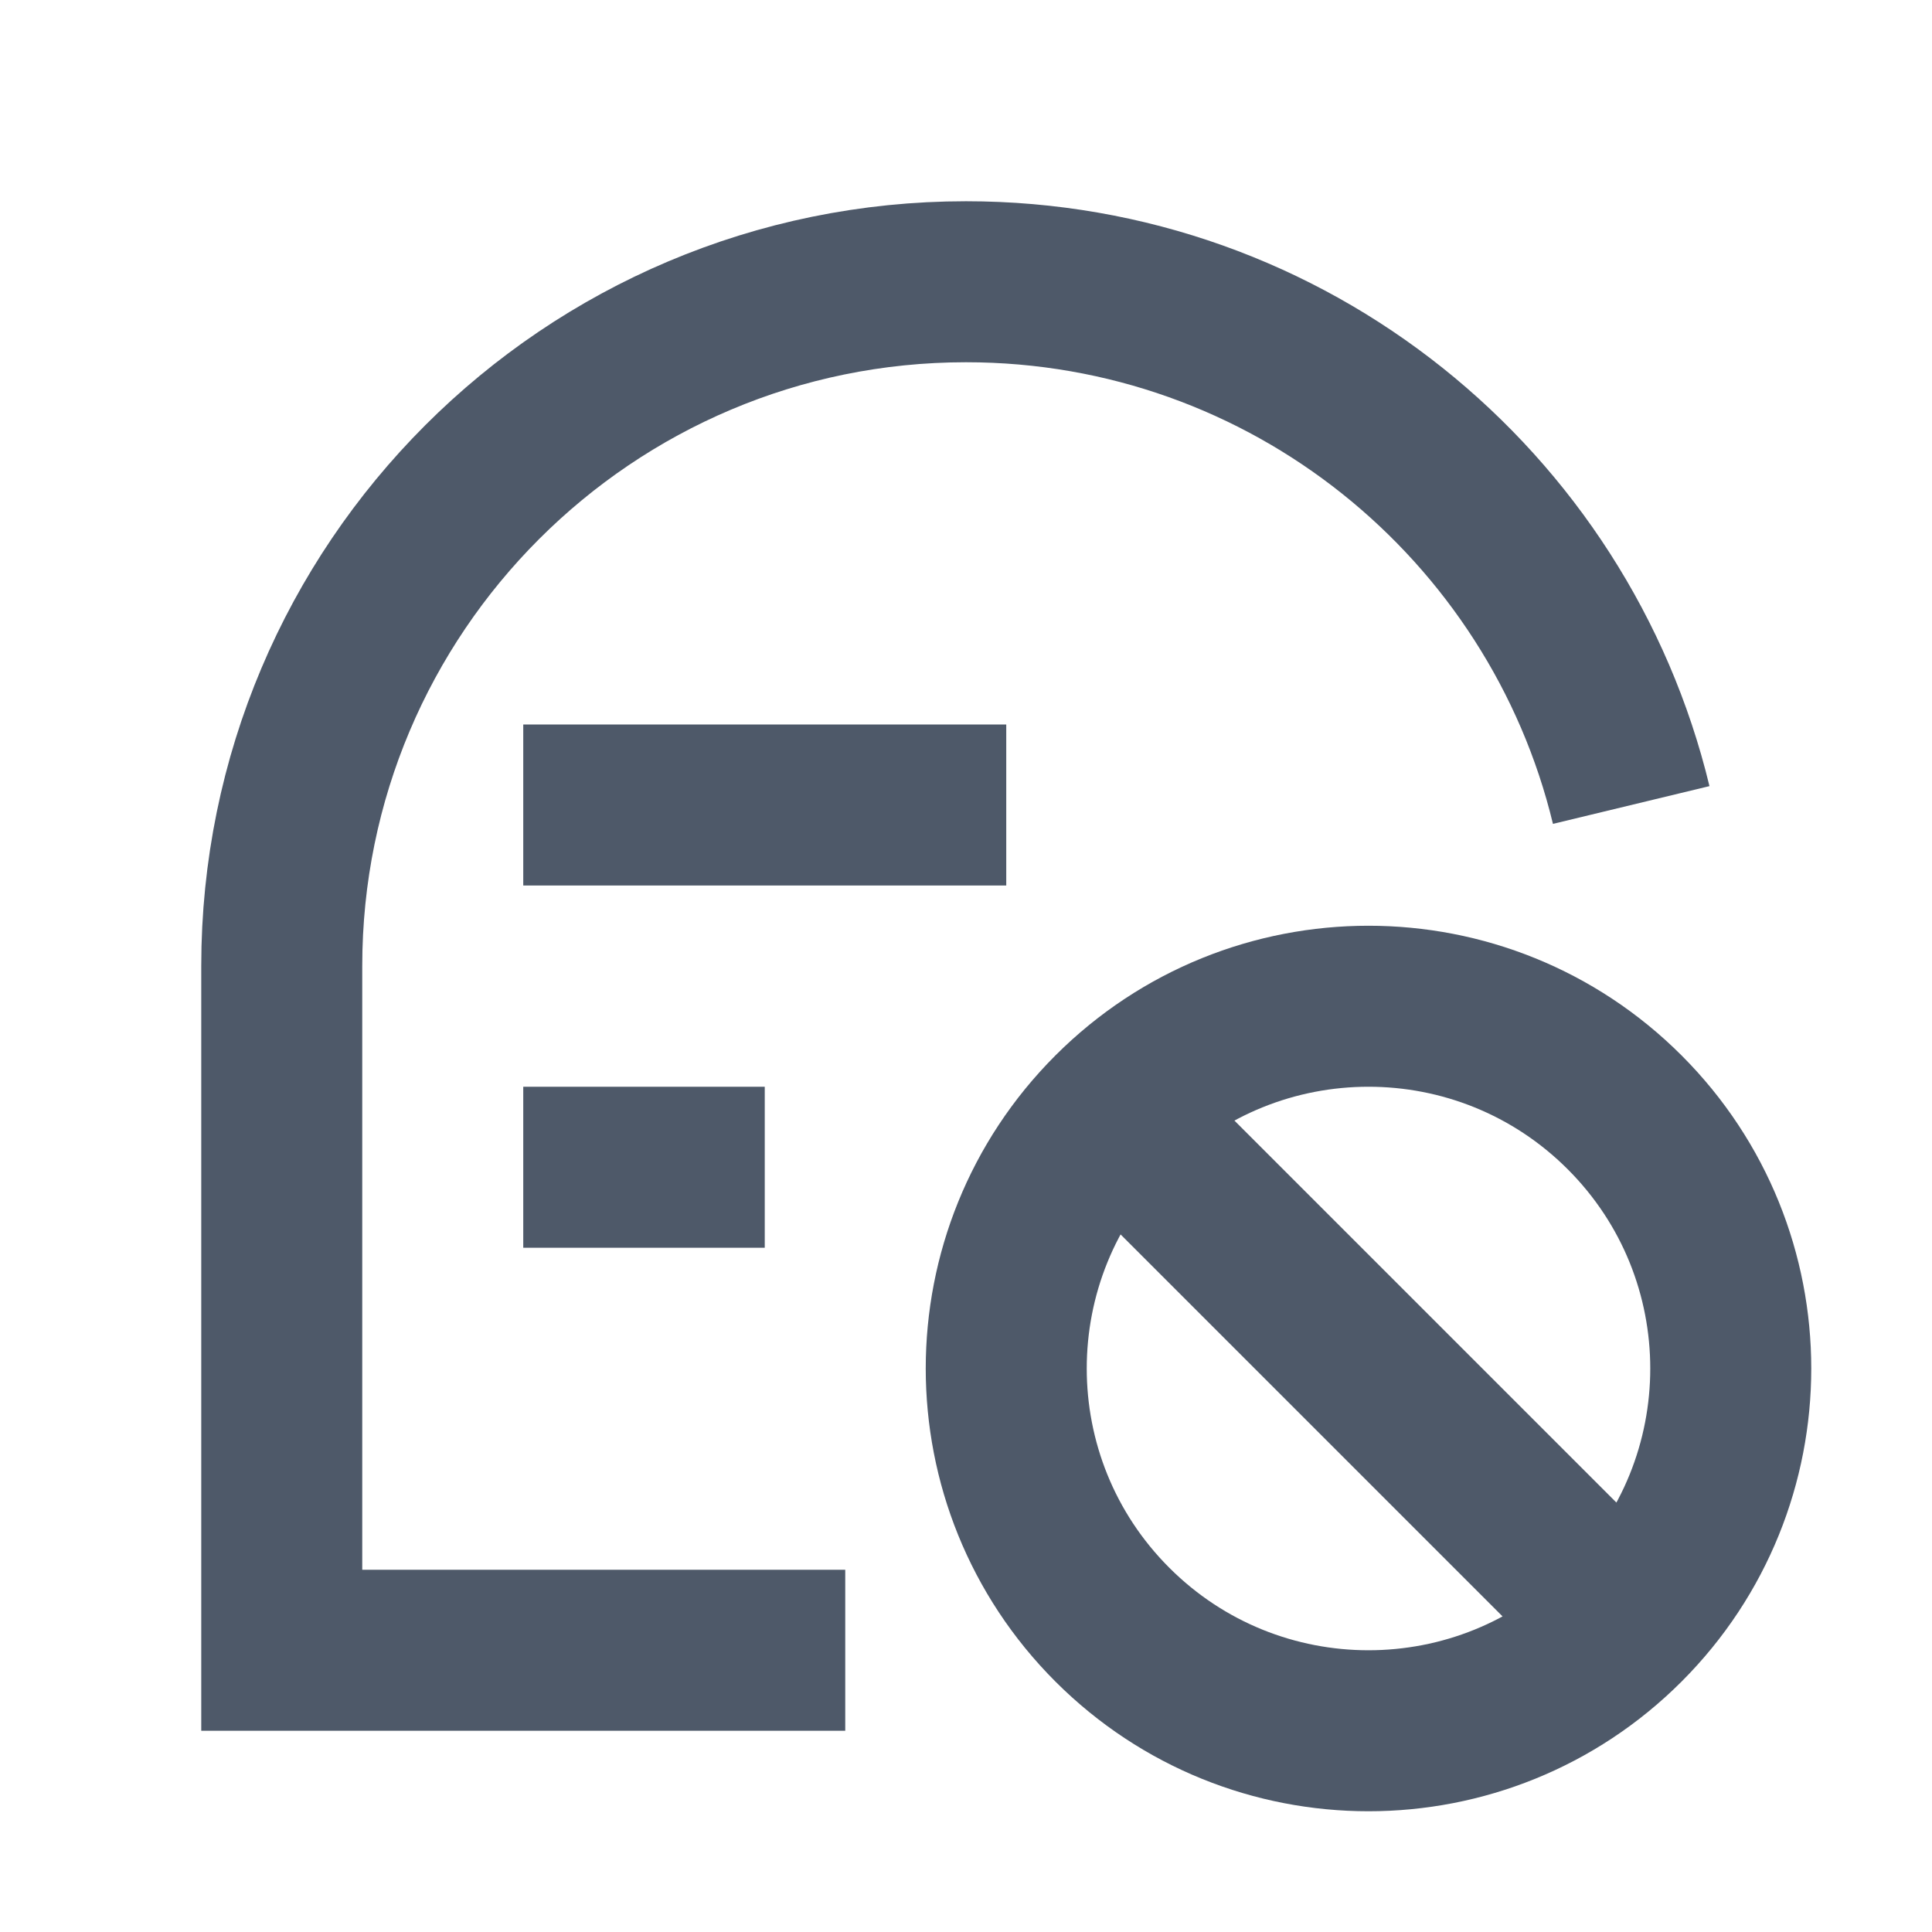 <svg width="48" height="48" viewBox="0 0 48 48" fill="none" xmlns="http://www.w3.org/2000/svg">
<path d="M40.527 20C38.728 12.541 32.011 7 24 7C14.611 7 7 14.611 7 24V41H21" stroke="#4E5969" stroke-width="4"/>
<path d="M40.364 40.364C43.879 36.849 43.879 31.151 40.364 27.636C36.849 24.121 31.151 24.121 27.636 27.636M40.364 40.364C36.849 43.879 31.151 43.879 27.636 40.364C24.121 36.849 24.121 31.151 27.636 27.636M40.364 40.364L27.636 27.636" stroke="#4E5969" stroke-width="4"/>
<path d="M13 20H25" stroke="#4E5969" stroke-width="4"/>
<path d="M13 29H19" stroke="#4E5969" stroke-width="4"/>
</svg>
